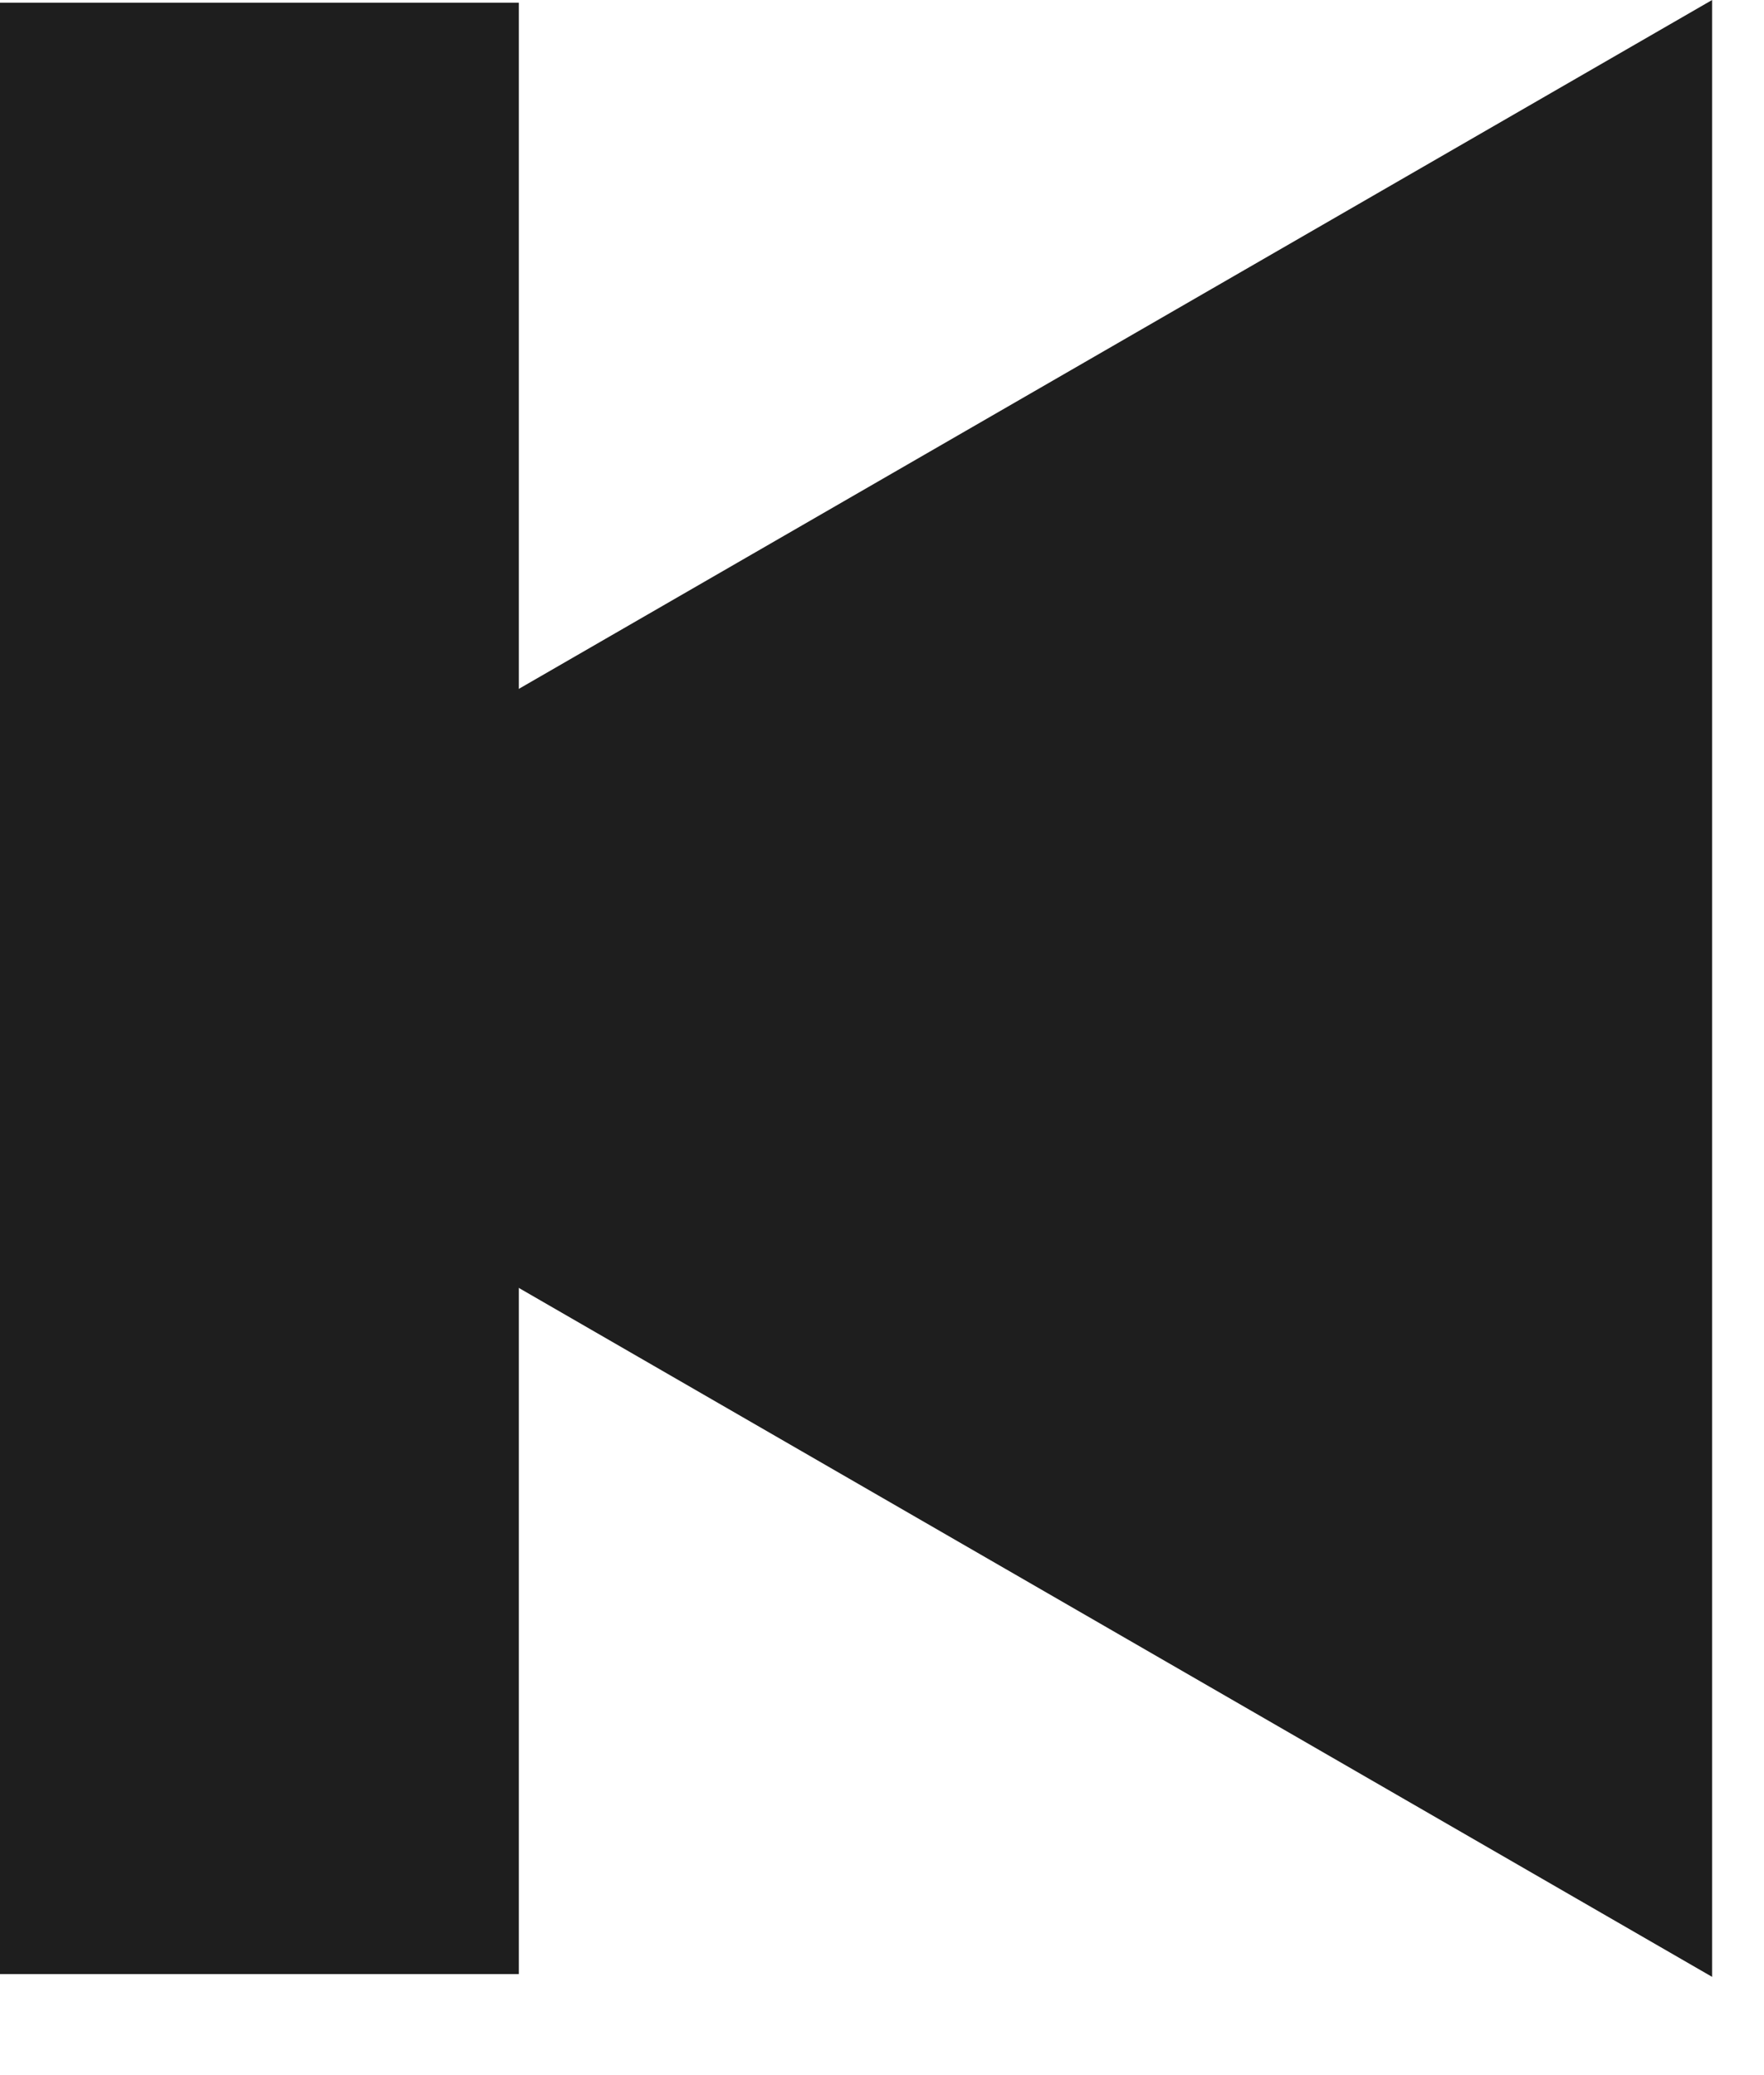 <svg width="17" height="20" viewBox="0 0 17 20" fill="none" xmlns="http://www.w3.org/2000/svg">
<path d="M0 0.026H5V19.026H0V0.026Z" fill="#1E1E1E"/>
<path d="M0 9.526L16.5 19.053V0L0 9.526Z" fill="#1E1E1E"/>
</svg>
